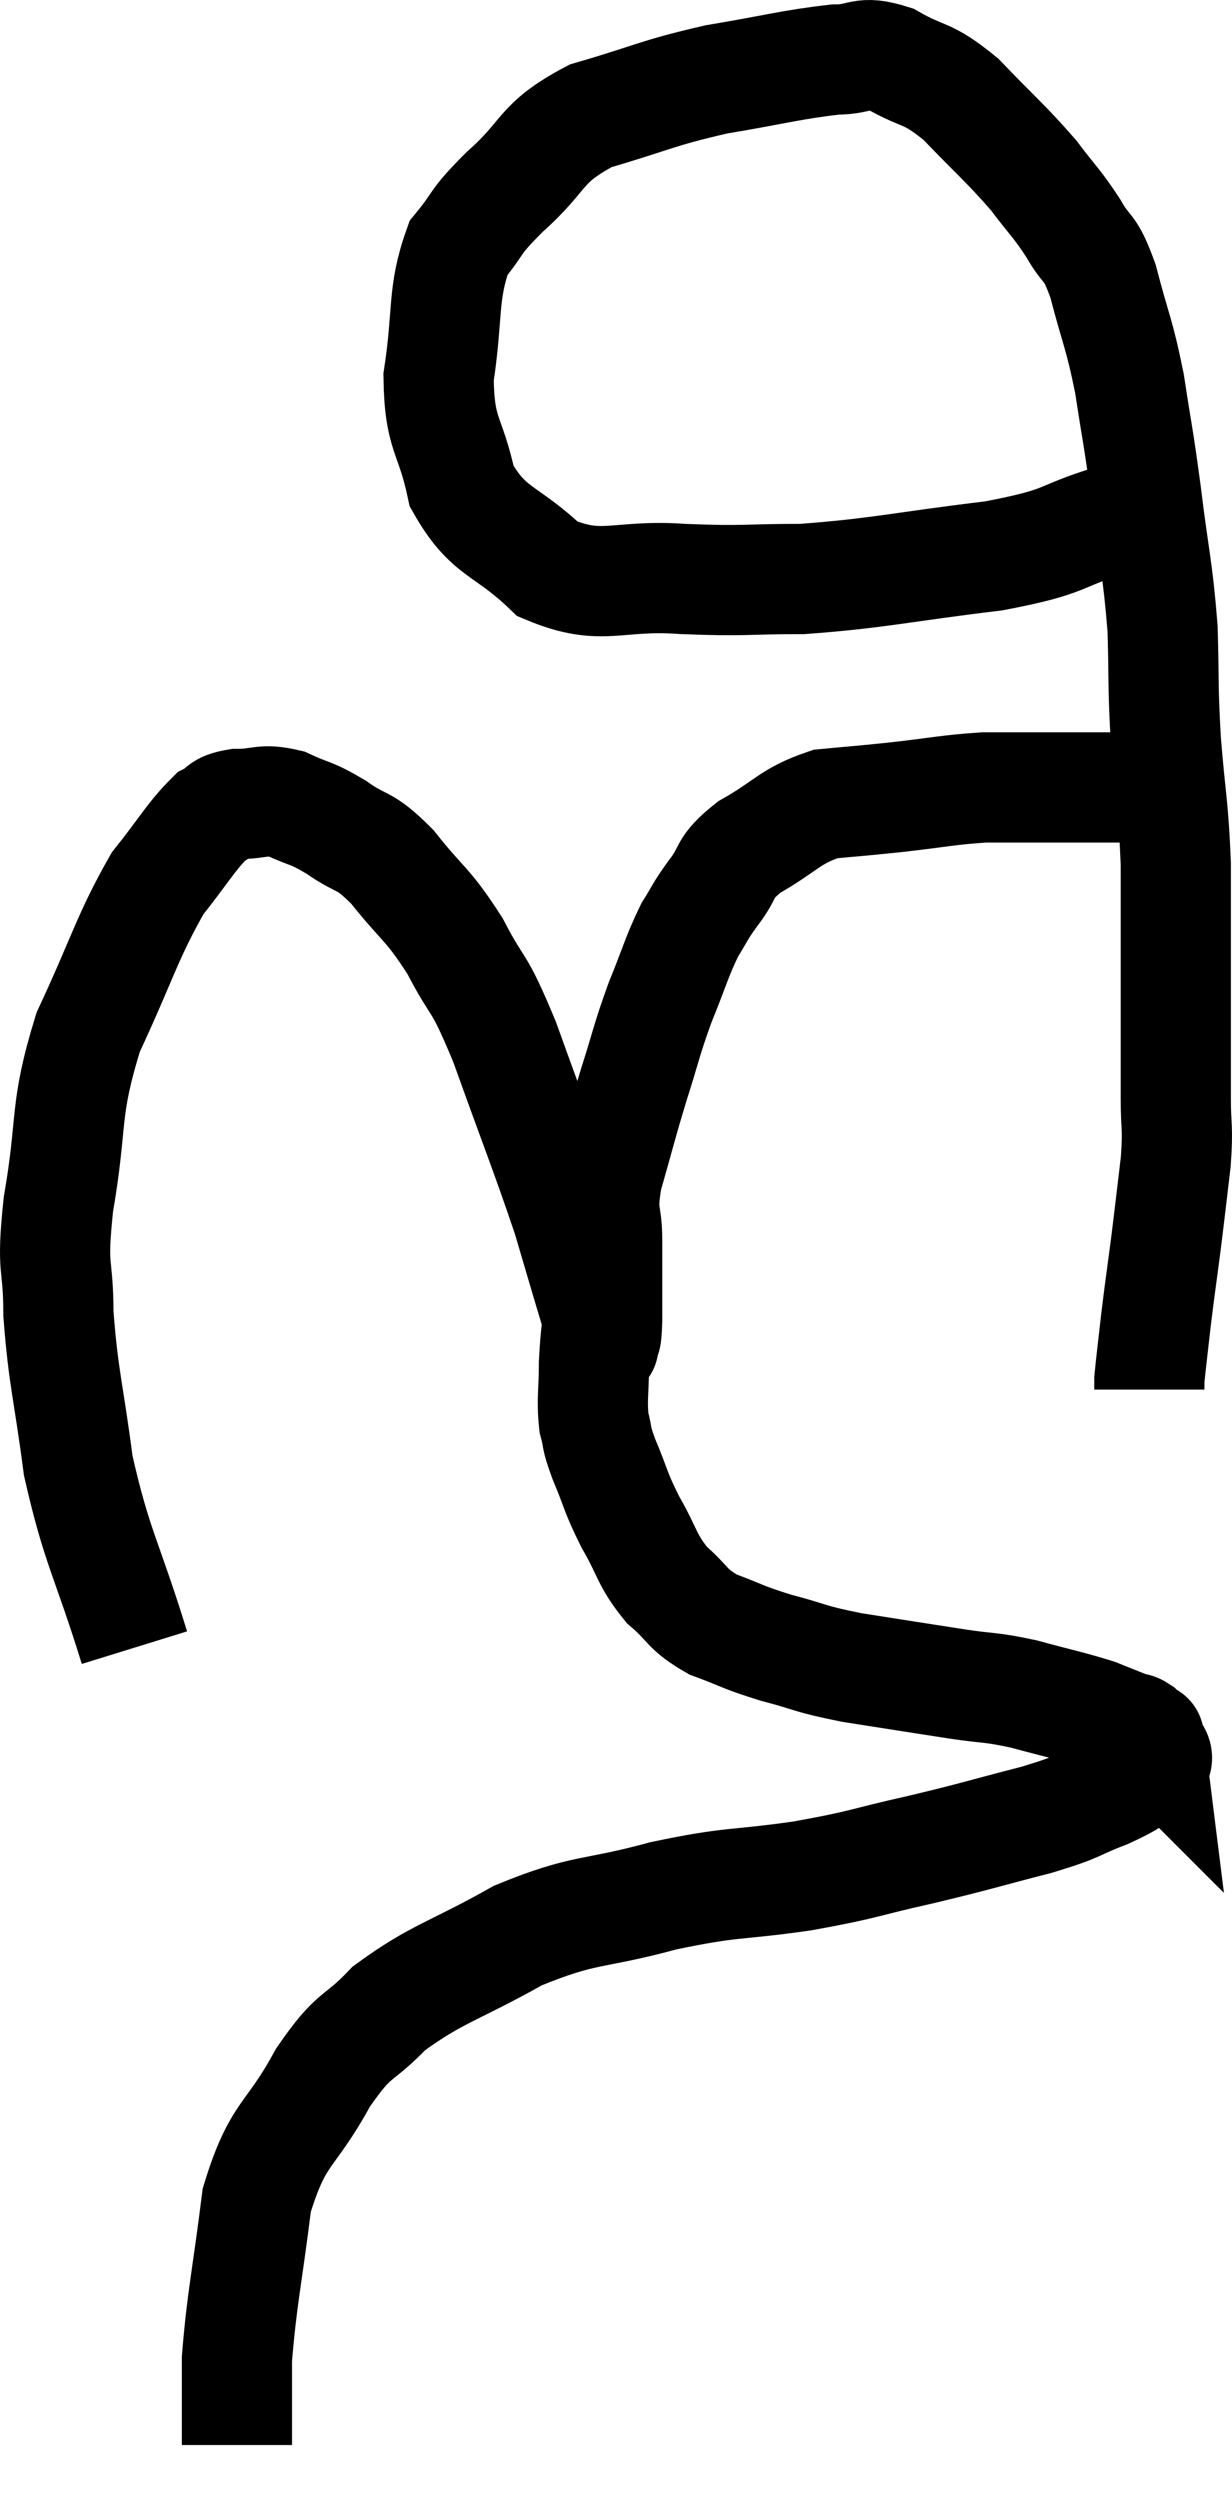 <svg xmlns="http://www.w3.org/2000/svg" viewBox="9.08 2.16 22.36 45.34" width="22.36" height="45.34"><path d="M 11.52 32.04 C 11.01 30.39, 10.845 30.255, 10.5 28.74 C 10.32 27.36, 10.23 27.165, 10.14 25.98 C 10.14 24.99, 10.005 25.275, 10.14 24 C 10.41 22.44, 10.23 22.335, 10.68 20.88 C 11.31 19.53, 11.385 19.155, 11.94 18.18 C 12.42 17.58, 12.54 17.34, 12.9 16.98 C 13.14 16.86, 13.035 16.8, 13.38 16.74 C 13.83 16.74, 13.83 16.635, 14.28 16.74 C 14.73 16.95, 14.7 16.875, 15.18 17.16 C 15.69 17.52, 15.66 17.34, 16.2 17.88 C 16.77 18.6, 16.83 18.525, 17.34 19.32 C 17.79 20.19, 17.73 19.83, 18.24 21.06 C 18.81 22.65, 18.975 23.04, 19.38 24.24 C 19.62 25.05, 19.71 25.365, 19.86 25.86 C 19.92 26.04, 19.935 26.055, 19.98 26.22 C 20.01 26.37, 20.025 26.445, 20.04 26.52 C 20.04 26.52, 20.025 26.625, 20.04 26.52 C 20.07 26.31, 20.085 26.565, 20.1 26.1 C 20.1 25.38, 20.1 25.305, 20.1 24.66 C 20.1 24.09, 19.98 24.225, 20.1 23.52 C 20.34 22.68, 20.34 22.635, 20.58 21.84 C 20.82 21.09, 20.805 21.045, 21.06 20.34 C 21.33 19.68, 21.36 19.515, 21.6 19.02 C 21.81 18.69, 21.75 18.735, 22.02 18.36 C 22.35 17.94, 22.17 17.925, 22.68 17.52 C 23.37 17.13, 23.4 16.965, 24.06 16.74 C 24.69 16.68, 24.6 16.695, 25.32 16.62 C 26.13 16.53, 26.265 16.485, 26.94 16.44 C 27.48 16.44, 27.48 16.44, 28.02 16.44 C 28.56 16.44, 28.635 16.44, 29.1 16.44 C 29.49 16.44, 29.64 16.44, 29.88 16.44 C 29.97 16.44, 30.015 16.44, 30.06 16.44 L 30.06 16.44" fill="none" stroke="black" stroke-width="2"></path><path d="M 30.06 11.16 C 29.67 11.37, 30.015 11.31, 29.28 11.58 C 28.2 11.91, 28.53 11.97, 27.12 12.24 C 25.38 12.45, 25.05 12.555, 23.64 12.66 C 22.56 12.66, 22.635 12.705, 21.48 12.66 C 20.25 12.57, 20.025 12.9, 19.02 12.48 C 18.24 11.73, 17.955 11.85, 17.46 10.98 C 17.25 9.99, 17.055 10.08, 17.04 9 C 17.22 7.83, 17.1 7.5, 17.4 6.66 C 17.82 6.15, 17.64 6.24, 18.24 5.64 C 19.02 4.95, 18.84 4.77, 19.8 4.26 C 20.94 3.93, 20.97 3.855, 22.08 3.6 C 23.16 3.42, 23.445 3.33, 24.24 3.24 C 24.75 3.24, 24.69 3.06, 25.26 3.24 C 25.89 3.6, 25.875 3.435, 26.52 3.96 C 27.18 4.65, 27.33 4.755, 27.84 5.34 C 28.2 5.82, 28.245 5.82, 28.56 6.3 C 28.83 6.78, 28.845 6.555, 29.1 7.26 C 29.34 8.19, 29.385 8.16, 29.58 9.12 C 29.73 10.11, 29.73 9.99, 29.88 11.1 C 30.03 12.33, 30.09 12.435, 30.18 13.56 C 30.21 14.58, 30.18 14.535, 30.24 15.6 C 30.33 16.71, 30.375 16.74, 30.42 17.82 C 30.42 18.87, 30.42 18.855, 30.42 19.92 C 30.42 21, 30.42 21.255, 30.42 22.08 C 30.42 22.65, 30.465 22.56, 30.42 23.22 C 30.33 23.97, 30.33 24, 30.24 24.72 C 30.15 25.41, 30.135 25.485, 30.06 26.1 C 30 26.64, 29.97 26.865, 29.94 27.18 C 29.94 27.27, 29.94 27.315, 29.94 27.36 C 29.94 27.36, 29.94 27.36, 29.94 27.36 L 29.94 27.36" fill="none" stroke="black" stroke-width="2"></path><path d="M 19.98 25.62 C 19.92 26.25, 19.89 26.295, 19.86 26.88 C 19.86 27.42, 19.815 27.525, 19.86 27.96 C 19.95 28.29, 19.875 28.17, 20.04 28.62 C 20.28 29.19, 20.235 29.19, 20.52 29.76 C 20.85 30.33, 20.805 30.435, 21.18 30.9 C 21.6 31.26, 21.525 31.335, 22.02 31.62 C 22.59 31.83, 22.53 31.845, 23.16 32.04 C 23.85 32.22, 23.715 32.235, 24.54 32.4 C 25.5 32.55, 25.68 32.58, 26.46 32.7 C 27.06 32.79, 27.03 32.745, 27.66 32.88 C 28.32 33.06, 28.5 33.09, 28.98 33.24 C 29.28 33.36, 29.43 33.42, 29.58 33.48 C 29.58 33.48, 29.535 33.465, 29.58 33.48 C 29.67 33.51, 29.67 33.48, 29.76 33.54 C 29.85 33.63, 29.895 33.675, 29.94 33.72 C 29.94 33.72, 29.925 33.6, 29.94 33.72 C 29.97 33.96, 30.195 33.96, 30 34.2 C 29.58 34.44, 29.685 34.44, 29.16 34.68 C 28.53 34.92, 28.74 34.905, 27.9 35.16 C 26.85 35.43, 26.865 35.445, 25.8 35.7 C 24.72 35.94, 24.81 35.97, 23.64 36.18 C 22.38 36.36, 22.41 36.27, 21.12 36.54 C 19.8 36.9, 19.725 36.75, 18.48 37.26 C 17.31 37.92, 17.025 37.935, 16.14 38.58 C 15.54 39.21, 15.54 38.97, 14.94 39.84 C 14.34 40.95, 14.13 40.785, 13.74 42.06 C 13.56 43.5, 13.47 43.83, 13.38 44.94 C 13.38 45.72, 13.38 46.11, 13.38 46.5 C 13.38 46.5, 13.38 46.5, 13.38 46.5 L 13.38 46.5" fill="none" stroke="black" stroke-width="2"></path></svg>